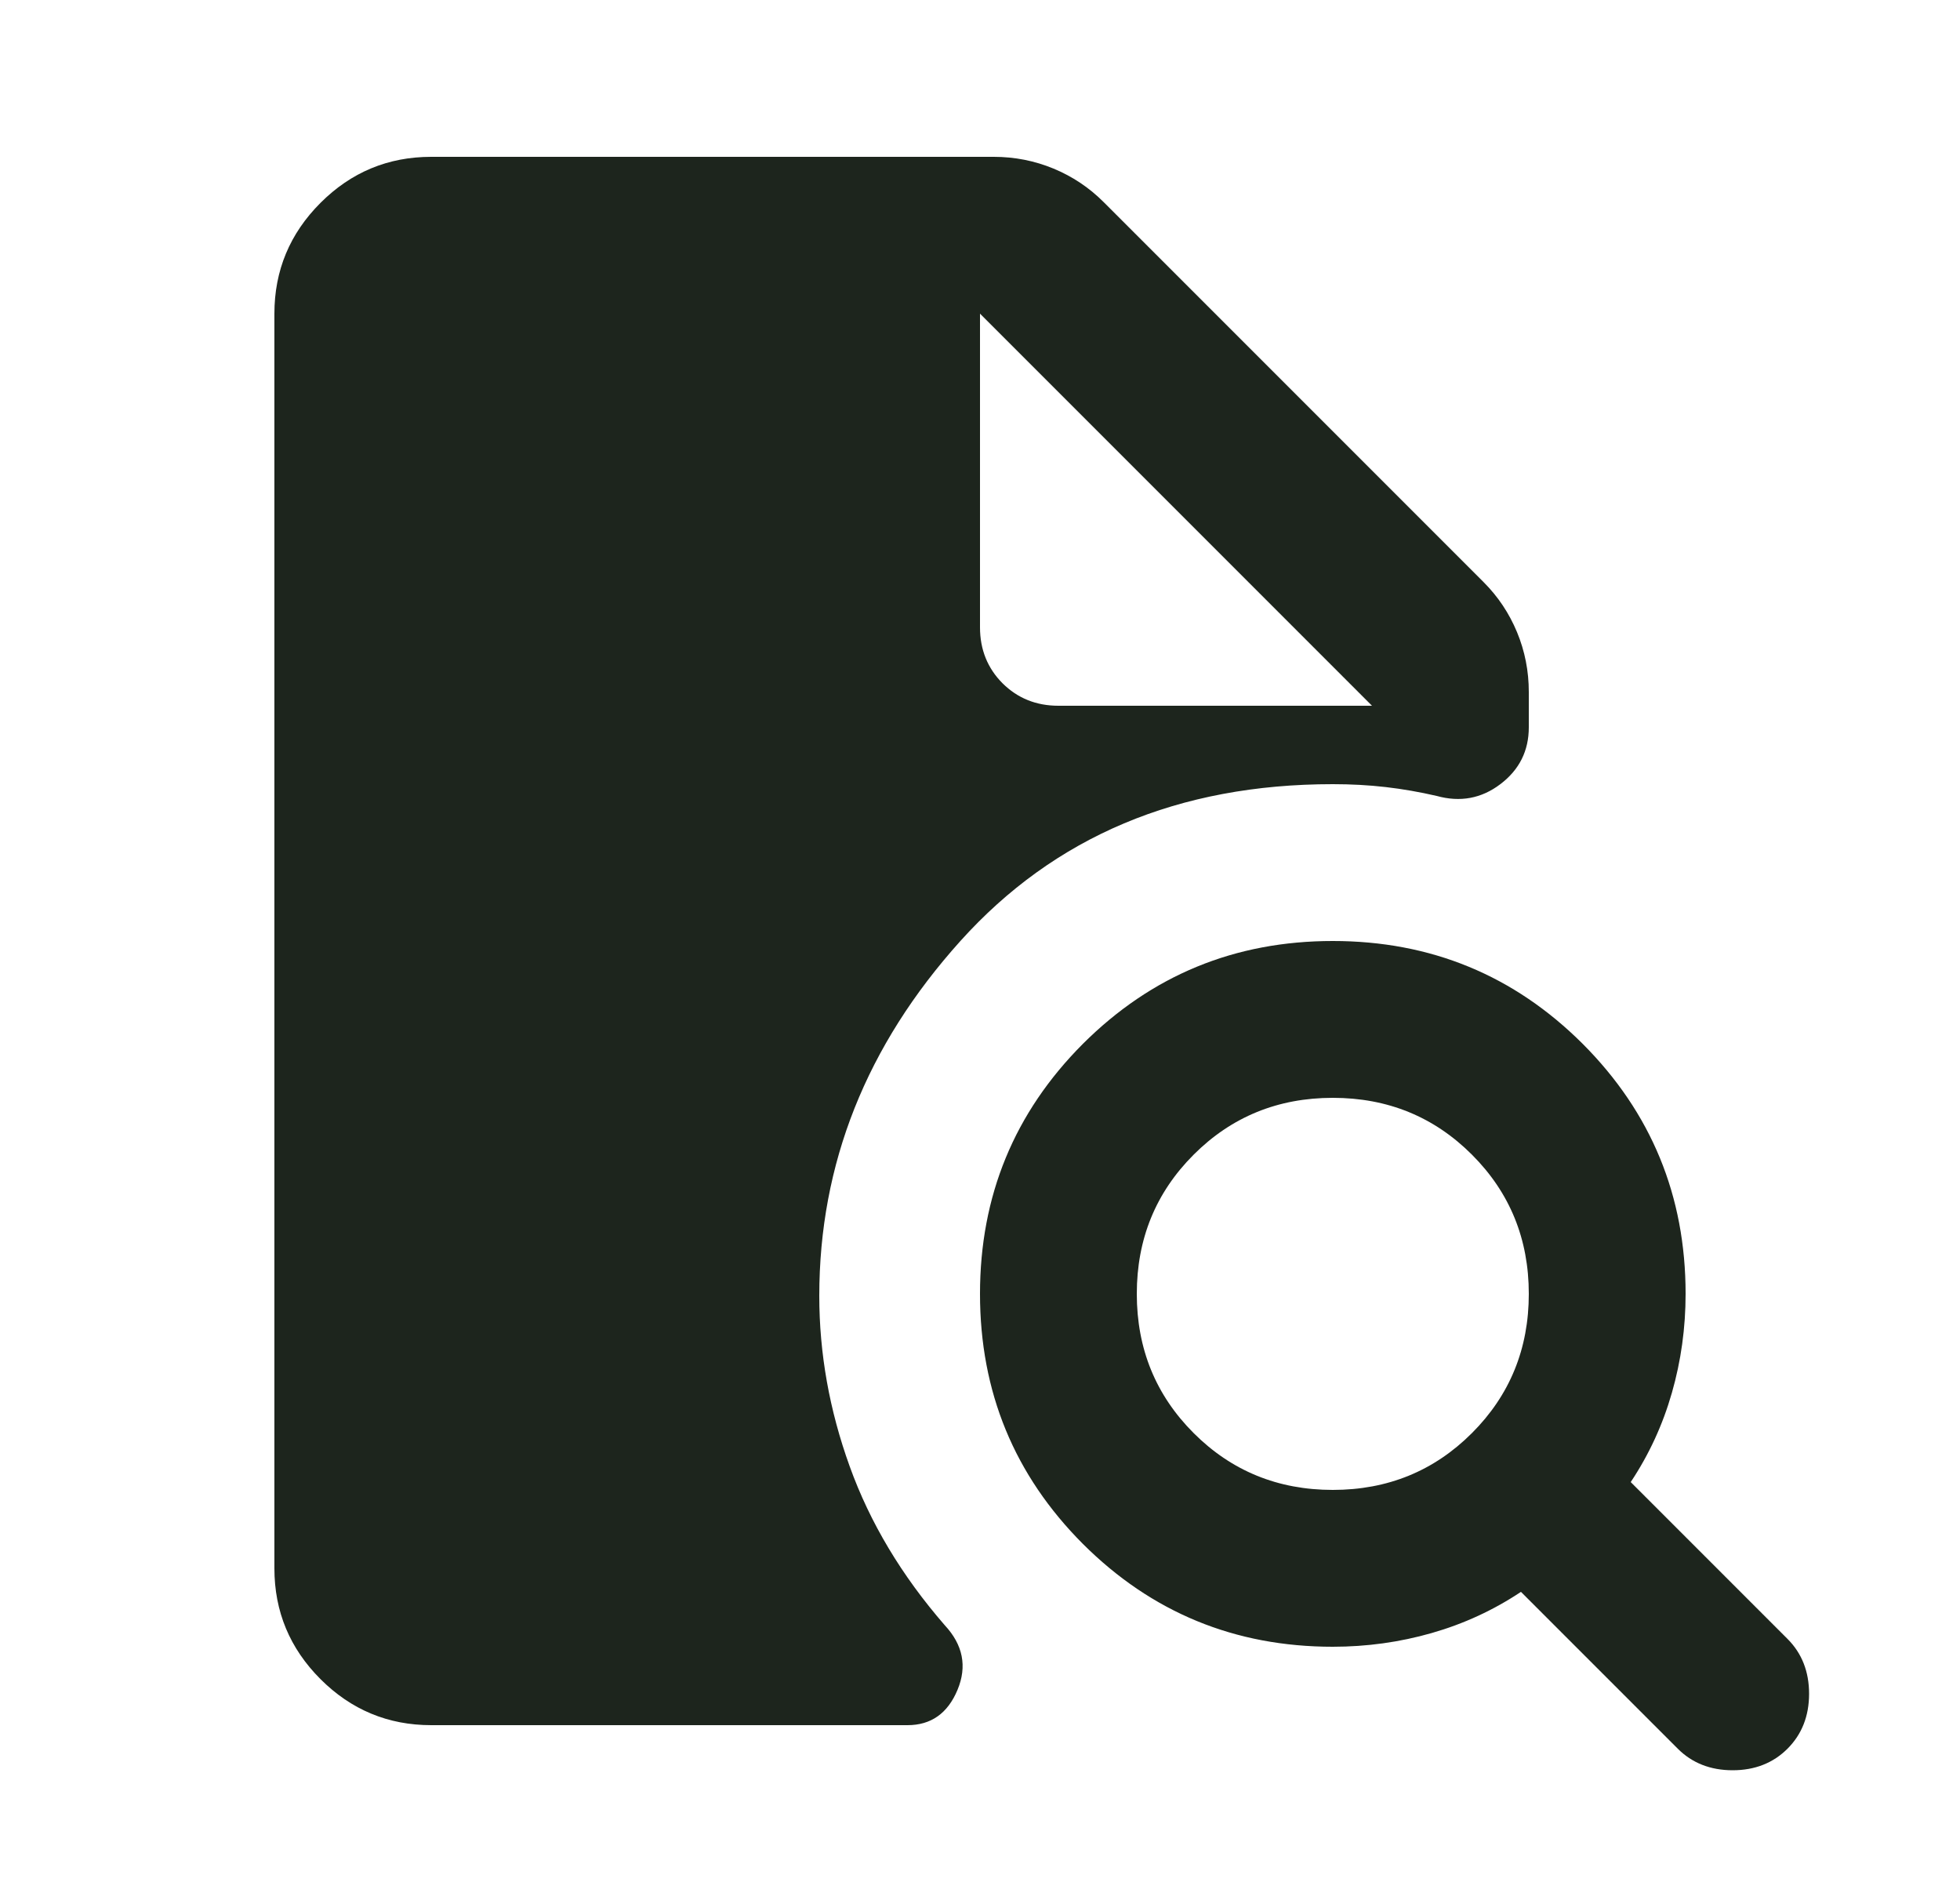 <svg width="25" height="24" viewBox="0 0 25 24" fill="none" xmlns="http://www.w3.org/2000/svg">
<mask id="mask0_439_4907" style="mask-type:alpha" maskUnits="userSpaceOnUse" x="0" y="0" width="25" height="24">
<rect x="0.5" width="24" height="24" fill="#D9D9D9"/>
</mask>
<g mask="url(#mask0_439_4907)">
<path d="M17 19C17.7 19 18.292 18.758 18.775 18.275C19.258 17.792 19.5 17.2 19.5 16.5C19.5 15.8 19.258 15.208 18.775 14.725C18.292 14.242 17.7 14 17 14C16.3 14 15.708 14.242 15.225 14.725C14.742 15.208 14.5 15.8 14.5 16.5C14.5 17.2 14.742 17.792 15.225 18.275C15.708 18.758 16.3 19 17 19ZM22.8 22.3C22.617 22.483 22.383 22.575 22.1 22.575C21.817 22.575 21.583 22.483 21.4 22.3L19.4 20.3C19.05 20.533 18.671 20.708 18.262 20.825C17.854 20.942 17.433 21 17 21C15.75 21 14.688 20.562 13.812 19.688C12.938 18.812 12.5 17.75 12.5 16.5C12.5 15.25 12.938 14.188 13.812 13.312C14.688 12.438 15.75 12 17 12C18.25 12 19.312 12.438 20.188 13.312C21.062 14.188 21.5 15.25 21.5 16.5C21.5 16.933 21.442 17.354 21.325 17.762C21.208 18.171 21.033 18.55 20.8 18.9L22.8 20.9C22.983 21.083 23.075 21.317 23.075 21.6C23.075 21.883 22.983 22.117 22.8 22.3ZM5.5 22C4.95 22 4.479 21.804 4.088 21.413C3.696 21.021 3.5 20.55 3.5 20V4C3.5 3.45 3.696 2.979 4.088 2.587C4.479 2.196 4.95 2 5.5 2H12.675C12.942 2 13.196 2.05 13.438 2.15C13.679 2.25 13.892 2.392 14.075 2.575L18.925 7.425C19.108 7.608 19.25 7.821 19.35 8.062C19.45 8.304 19.5 8.558 19.5 8.825V9.275C19.5 9.575 19.379 9.817 19.137 10C18.896 10.183 18.625 10.233 18.325 10.15C18.108 10.1 17.892 10.062 17.675 10.037C17.458 10.012 17.233 10 17 10C15.033 10 13.45 10.667 12.25 12C11.05 13.333 10.45 14.842 10.45 16.525C10.45 17.258 10.579 17.983 10.838 18.7C11.096 19.417 11.5 20.092 12.05 20.725C12.283 20.975 12.338 21.25 12.213 21.55C12.088 21.85 11.875 22 11.575 22H5.5ZM12.5 4V8C12.5 8.283 12.596 8.521 12.787 8.713C12.979 8.904 13.217 9 13.5 9H17.5L12.5 4Z" fill="#1D251D"/>
</g>
</svg>
